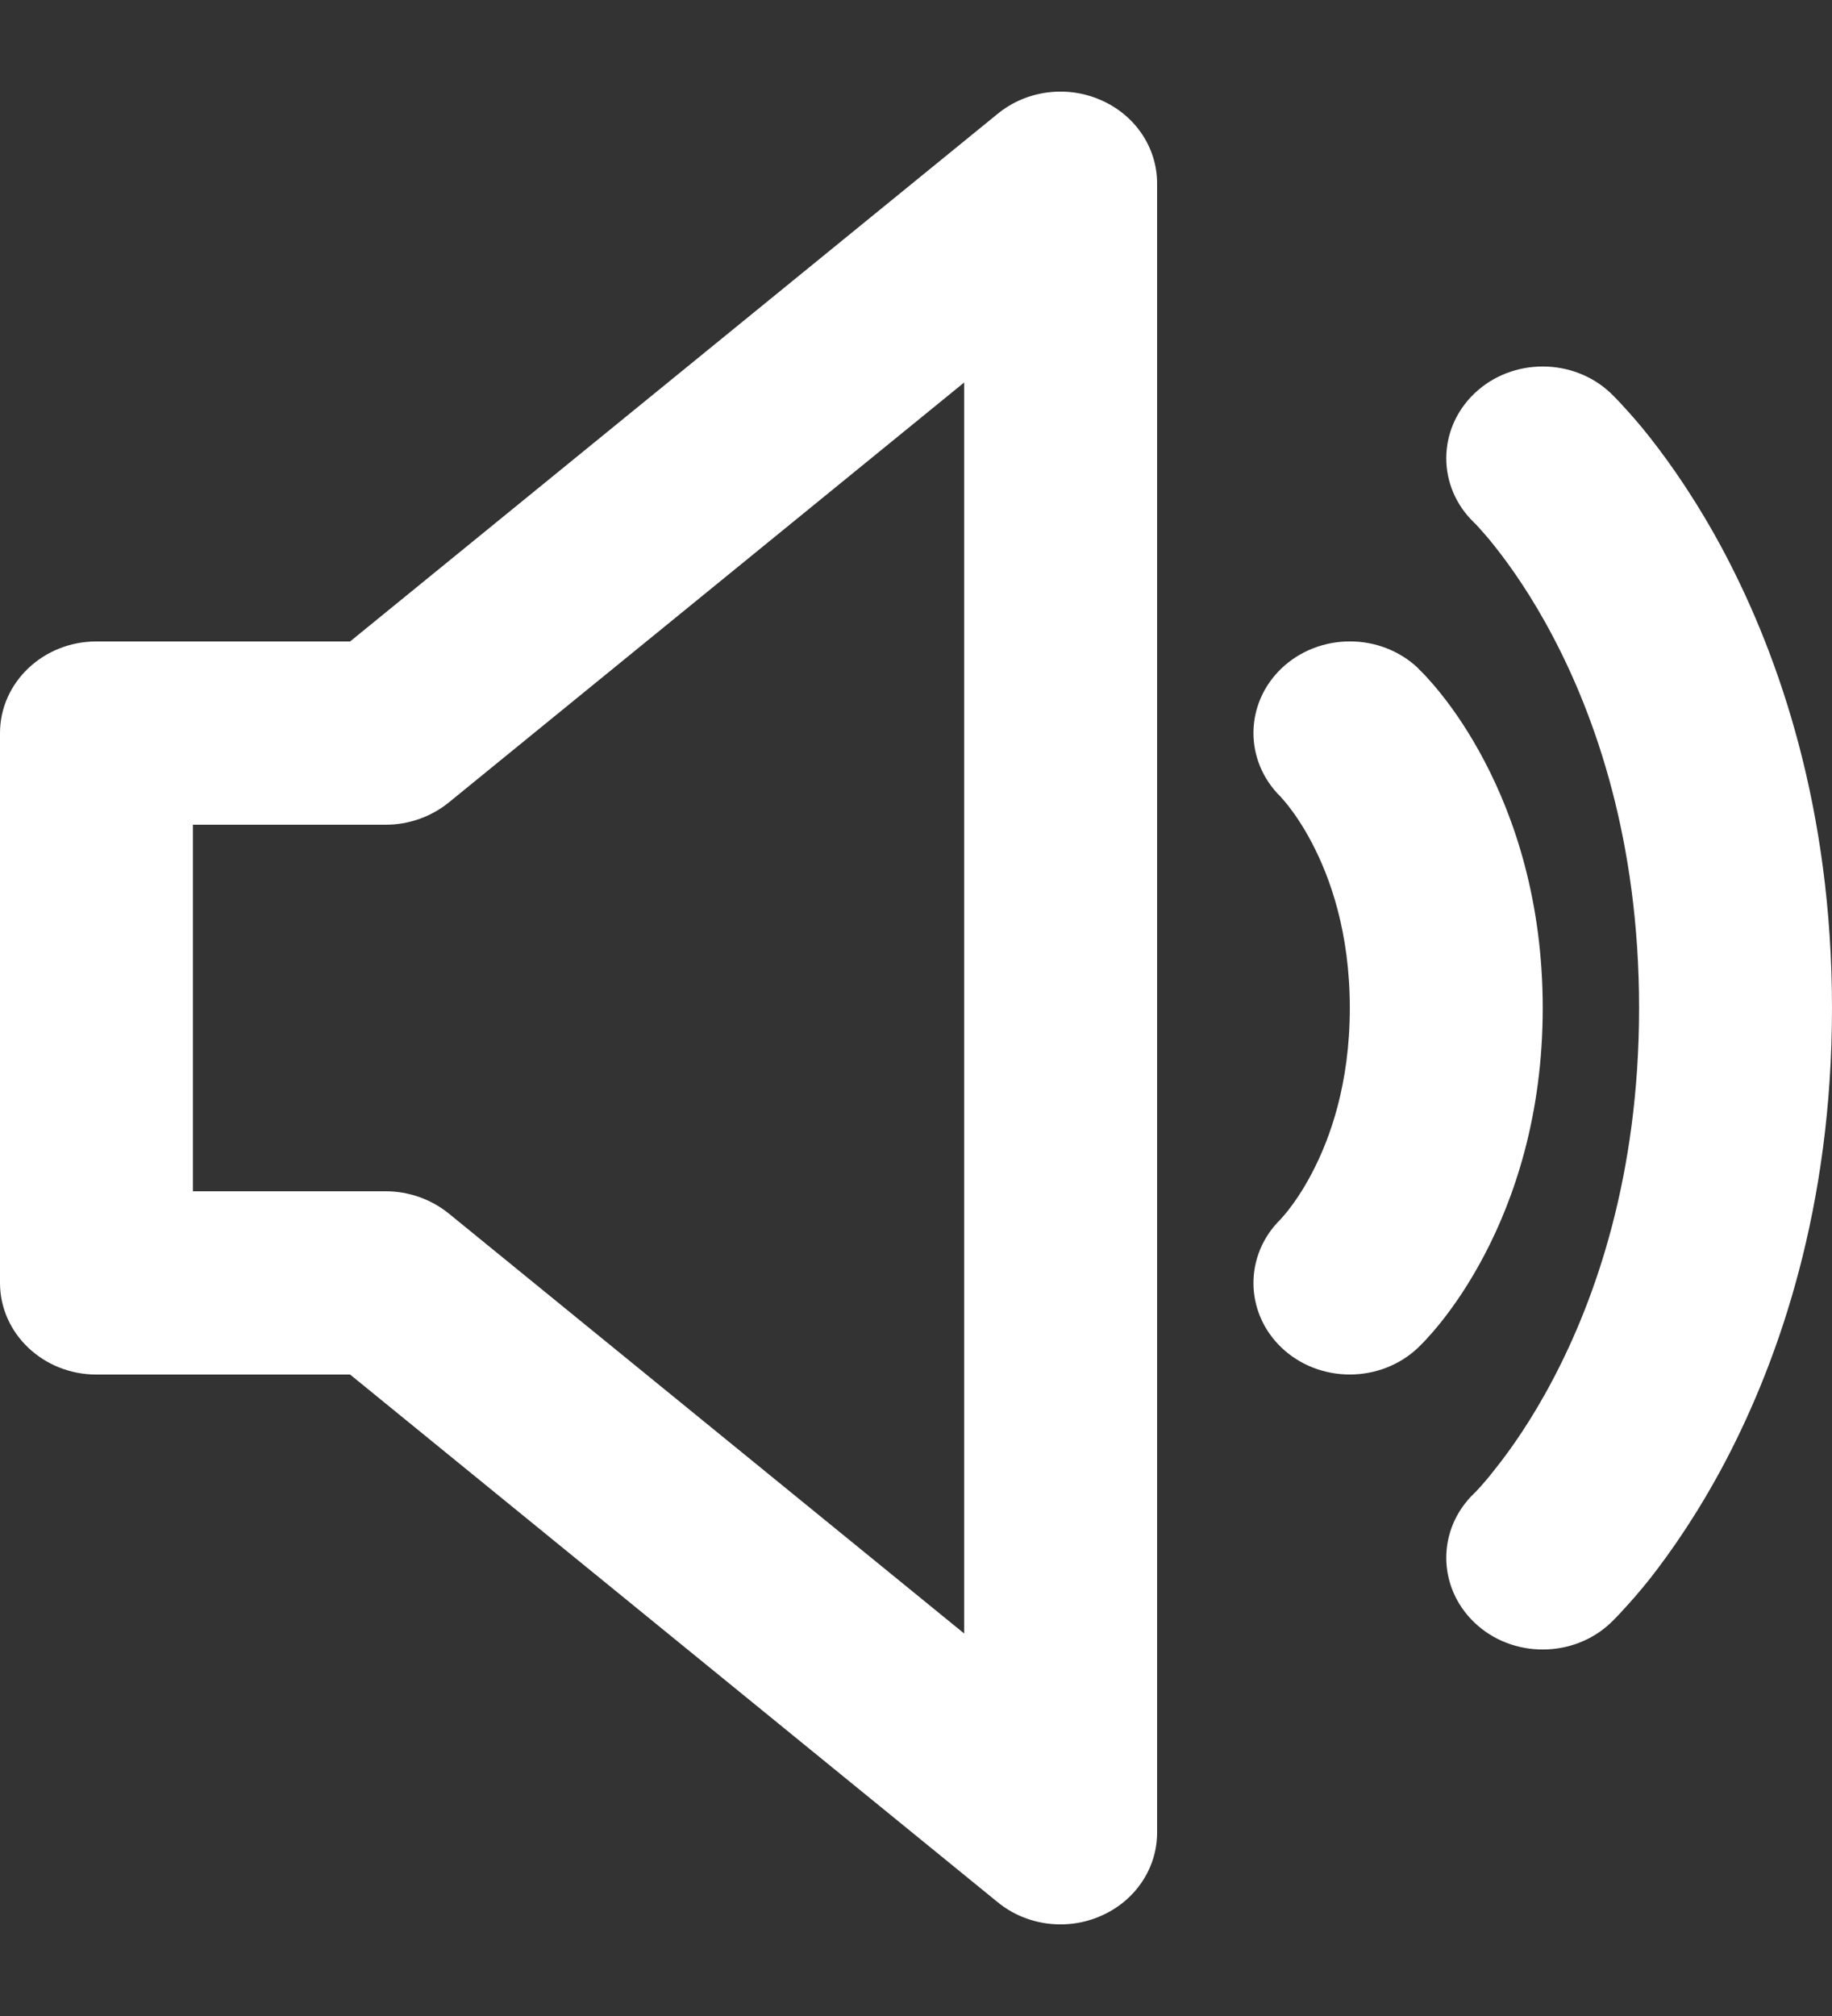 <svg width="10" height="11" viewBox="0 0 10 11" fill="none" xmlns="http://www.w3.org/2000/svg">
    <rect x="0" y="0" width="10" height="11" fill="#333333" stroke="none"/>
    <path fill-rule="evenodd" clip-rule="evenodd"
          d="M6.009 0.546C6.196 0.627 6.316 0.805 6.316 1V10C6.316 10.195 6.196 10.373 6.009 10.454C5.823 10.536 5.603 10.507 5.447 10.38L1.911 7.5H0.526C0.236 7.5 0 7.276 0 7V4C0 3.724 0.236 3.5 0.526 3.5H1.911L5.447 0.62C5.603 0.493 5.823 0.464 6.009 0.546ZM5.263 2.087L2.448 4.38C2.352 4.457 2.231 4.5 2.105 4.5H1.053V6.5H2.105C2.231 6.5 2.352 6.543 2.448 6.62L5.263 8.913V2.087ZM8.049 2.146C8.254 1.951 8.588 1.951 8.793 2.146L8.794 2.147L8.795 2.148L8.797 2.15L8.802 2.155C8.806 2.159 8.811 2.164 8.817 2.17C8.829 2.182 8.844 2.198 8.862 2.218C8.899 2.258 8.949 2.314 9.007 2.388C9.122 2.534 9.271 2.747 9.418 3.026C9.713 3.588 10 4.414 10 5.5C10 6.586 9.713 7.412 9.418 7.974C9.271 8.253 9.122 8.466 9.007 8.613C8.949 8.686 8.899 8.742 8.862 8.782C8.844 8.802 8.829 8.818 8.817 8.83C8.811 8.836 8.806 8.841 8.802 8.845L8.797 8.85L8.795 8.852L8.794 8.853L8.793 8.854C8.588 9.049 8.254 9.049 8.049 8.854C7.844 8.659 7.843 8.344 8.046 8.149L8.049 8.146C8.053 8.143 8.06 8.135 8.07 8.124C8.091 8.101 8.124 8.064 8.164 8.012C8.246 7.909 8.361 7.747 8.477 7.526C8.708 7.088 8.947 6.414 8.947 5.5C8.947 4.586 8.708 3.912 8.477 3.474C8.361 3.253 8.246 3.091 8.164 2.987C8.124 2.936 8.091 2.899 8.07 2.876C8.06 2.865 8.053 2.857 8.049 2.854L8.046 2.851C7.843 2.656 7.844 2.341 8.049 2.146ZM6.996 3.646C7.202 3.451 7.535 3.451 7.741 3.646L7.741 3.647L7.742 3.648L7.744 3.65L7.748 3.654L7.758 3.664C7.766 3.672 7.776 3.682 7.787 3.694C7.81 3.719 7.839 3.752 7.872 3.794C7.938 3.877 8.021 3.997 8.102 4.151C8.266 4.463 8.421 4.914 8.421 5.5C8.421 6.086 8.266 6.537 8.102 6.849C8.021 7.003 7.938 7.123 7.872 7.206C7.839 7.248 7.81 7.281 7.787 7.306C7.776 7.318 7.766 7.328 7.758 7.336L7.748 7.346L7.744 7.35L7.742 7.352L7.741 7.353C7.536 7.548 7.202 7.549 6.996 7.354C6.792 7.16 6.791 6.847 6.991 6.652C6.991 6.652 6.993 6.649 6.995 6.647C7.001 6.641 7.013 6.627 7.03 6.606C7.062 6.565 7.111 6.497 7.161 6.401C7.26 6.213 7.368 5.914 7.368 5.5C7.368 5.086 7.26 4.787 7.161 4.599C7.111 4.503 7.062 4.435 7.03 4.394C7.013 4.373 7.001 4.359 6.995 4.353C6.993 4.351 6.991 4.348 6.991 4.348C6.791 4.153 6.792 3.84 6.996 3.646Z"
          fill="white"/>
</svg>
